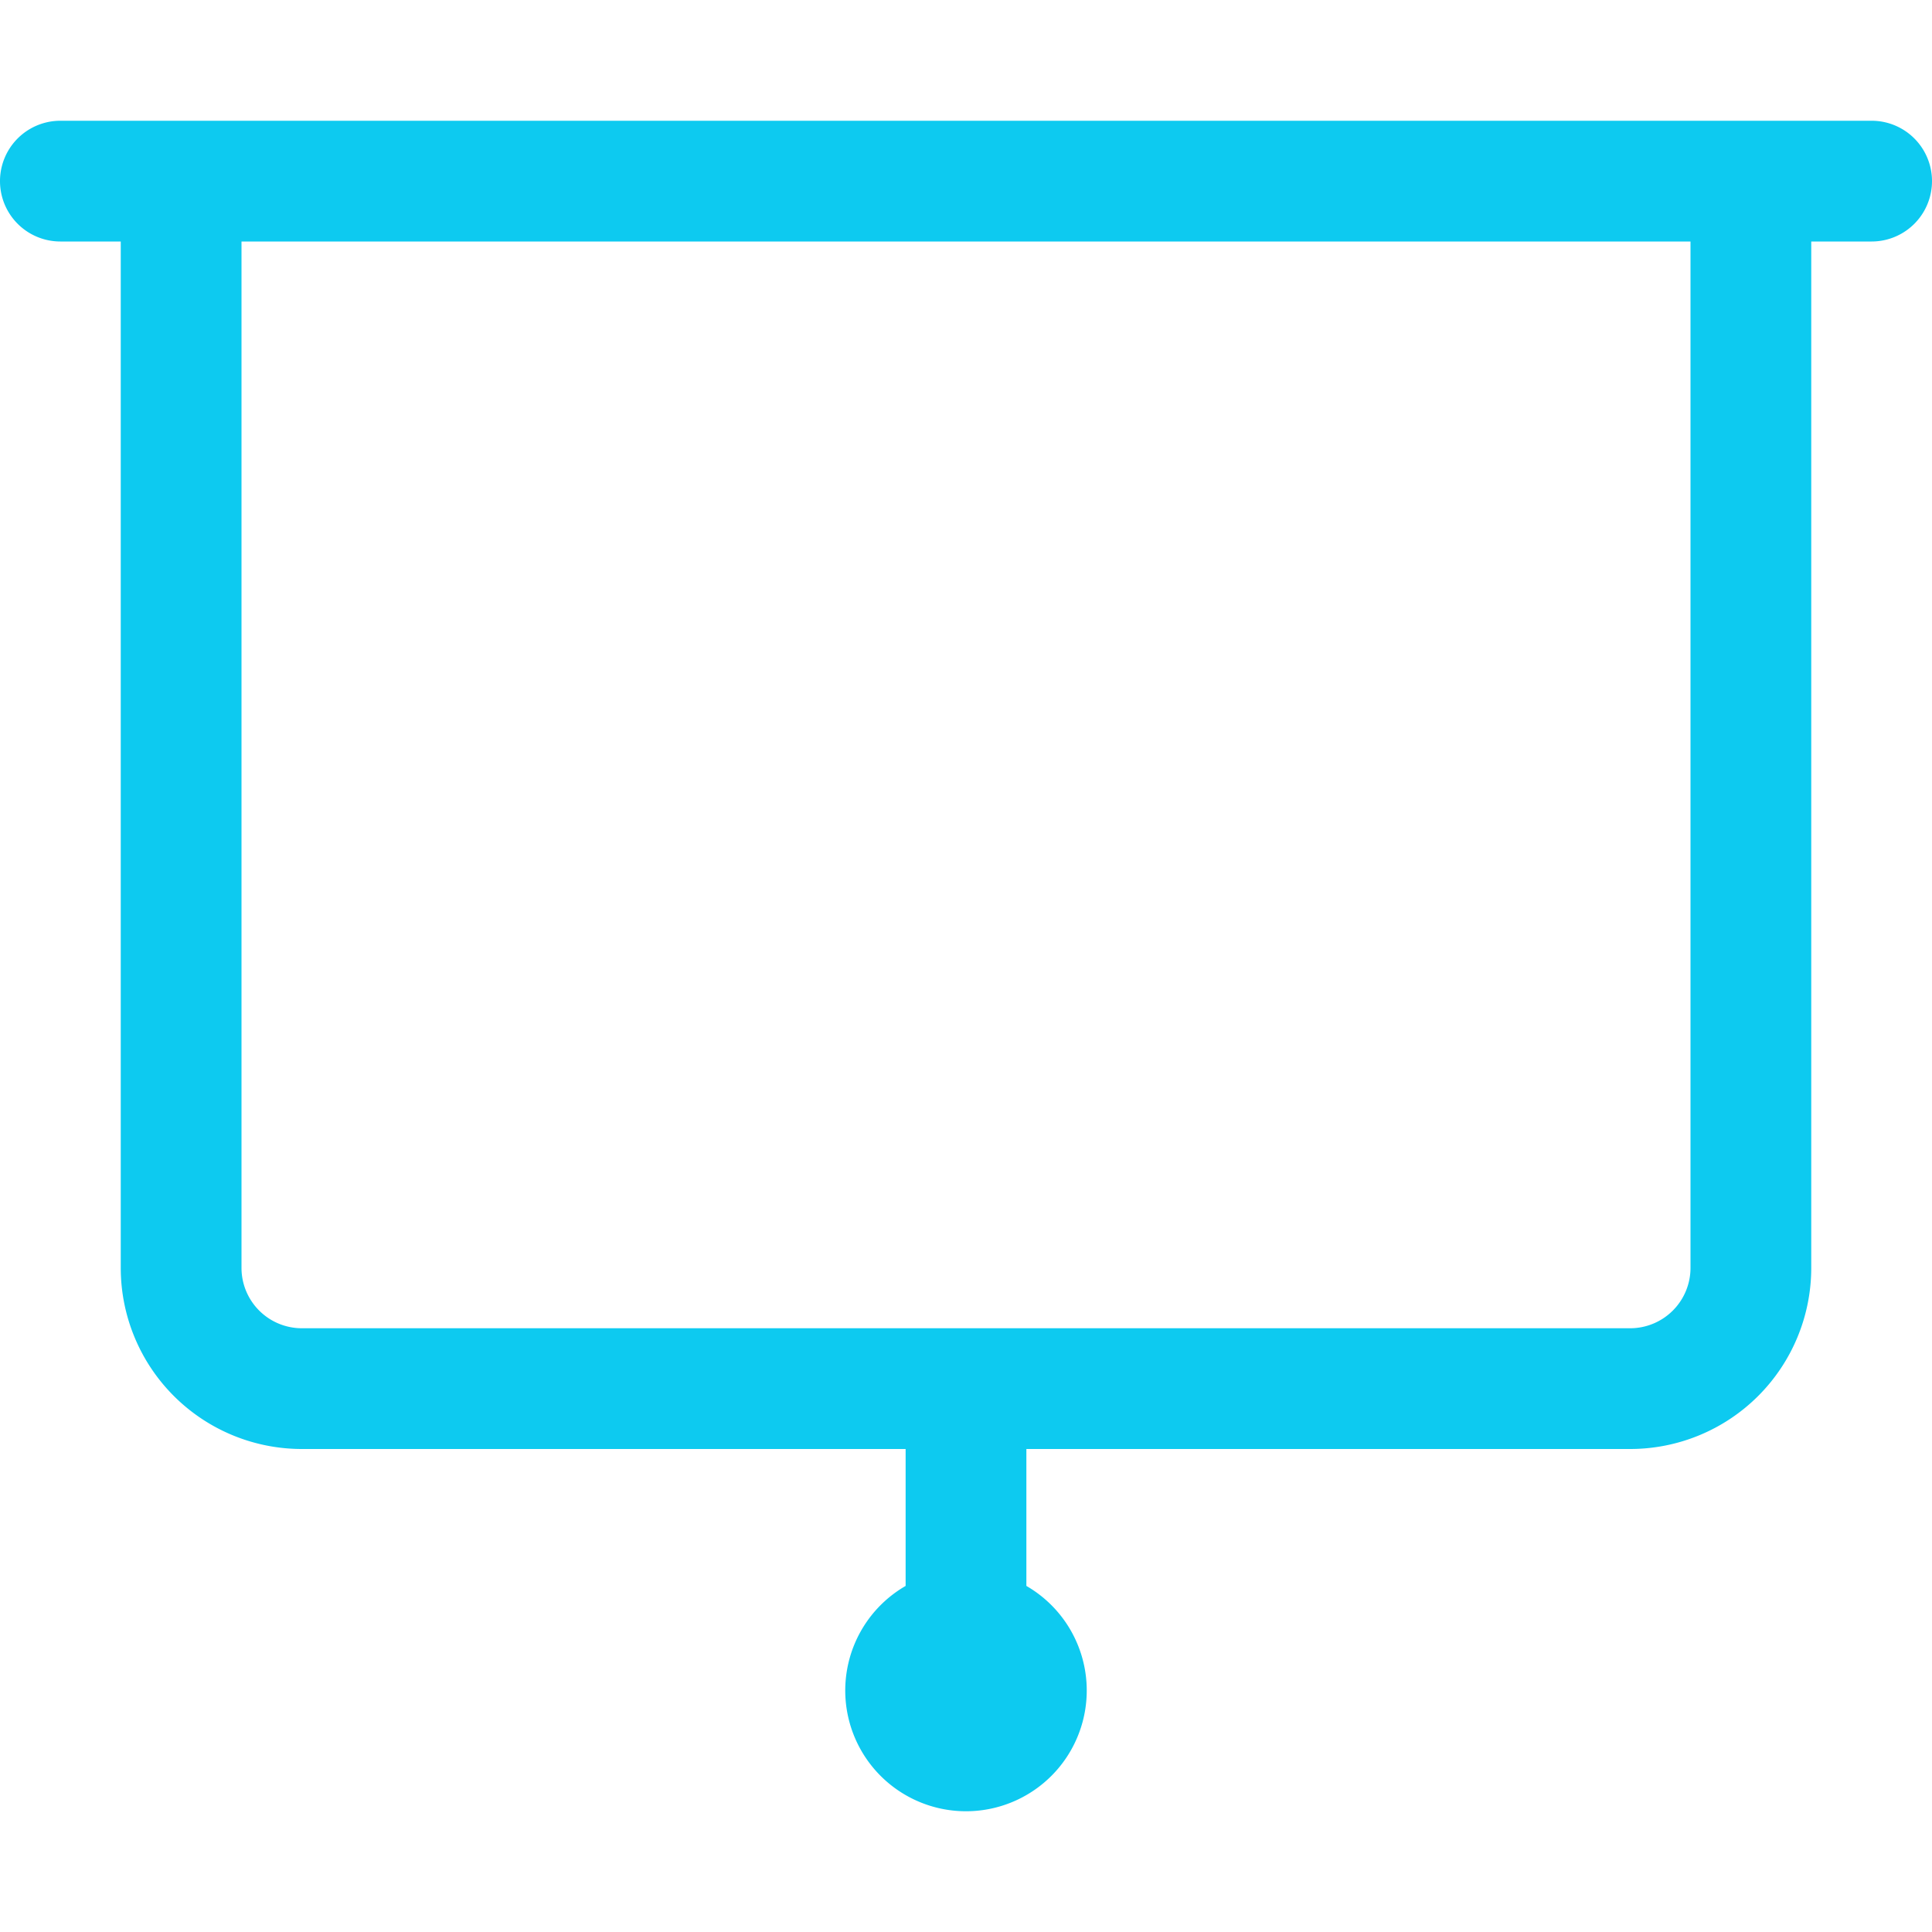<svg xmlns="http://www.w3.org/2000/svg" width="16" height="16" fill="#0dcaf0" class="bi bi-easel3" viewBox="0 0 16 16">
  <path fill-rule="evenodd" d="M8.5 13.134V12h5a1.5 1.5 0 0 0 1.5-1.5V2h.5a.5.5 0 0 0 0-1H.5a.5.5 0 0 0 0 1H1v8.5A1.5 1.5 0 0 0 2.5 12h5v1.134a1 1 0 1 0 1 0M2 2v8.5a.5.5 0 0 0 .5.5h11a.5.5 0 0 0 .5-.5V2z"/>
</svg>